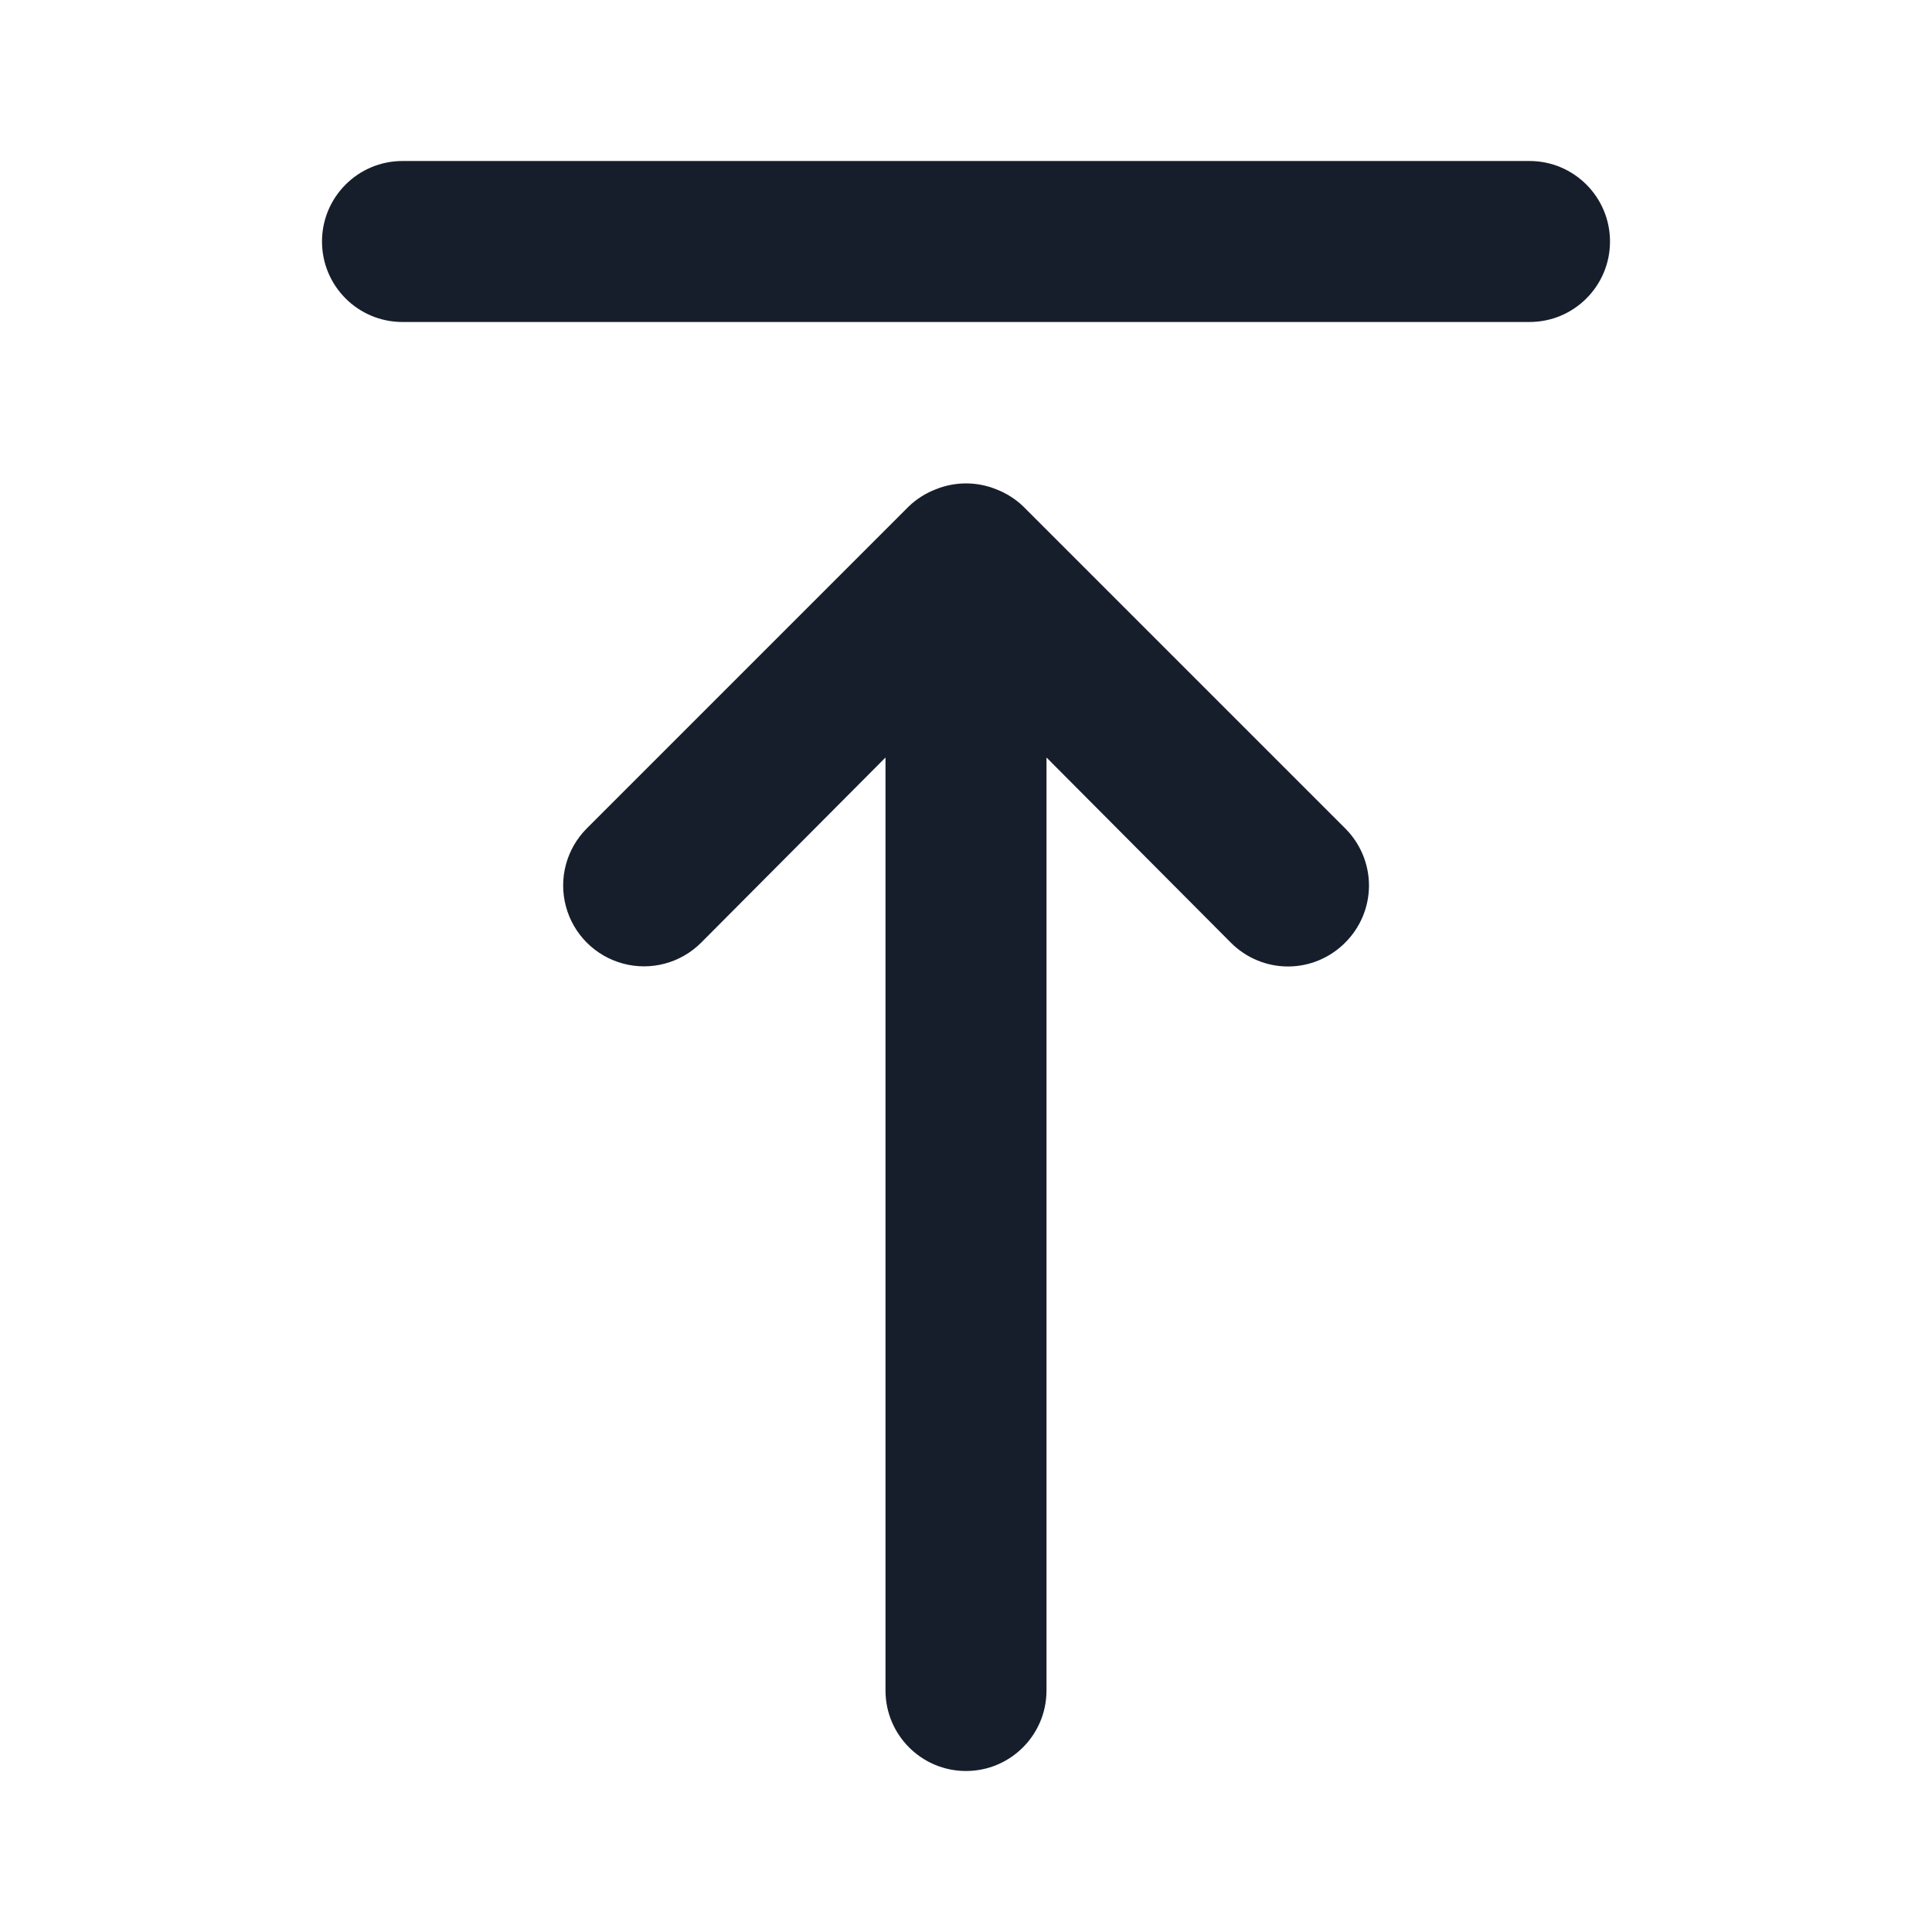 <svg width="24" height="24" viewBox="0 0 24 24" fill="none" xmlns="http://www.w3.org/2000/svg">
<path fill-rule="evenodd" clip-rule="evenodd" d="M12.71 6.29C12.615 6.199 12.503 6.128 12.38 6.08C12.136 5.98 11.864 5.98 11.62 6.08C11.497 6.128 11.385 6.199 11.29 6.29L7.29 10.29C7.036 10.544 6.937 10.914 7.03 11.26C7.123 11.607 7.394 11.877 7.74 11.97C8.087 12.063 8.456 11.964 8.71 11.71L11 9.41V21C11 21.552 11.448 22 12 22C12.552 22 13 21.552 13 21V9.41L15.29 11.71C15.478 11.899 15.733 12.006 16 12.006C16.267 12.006 16.522 11.899 16.71 11.71C16.899 11.522 17.006 11.267 17.006 11C17.006 10.734 16.899 10.478 16.71 10.29L12.71 6.29ZM19 2H5C4.448 2 4 2.448 4 3C4 3.553 4.448 4 5 4H19C19.552 4 20 3.553 20 3C20 2.448 19.552 2 19 2Z" fill="#171E2B"/>
</svg>
